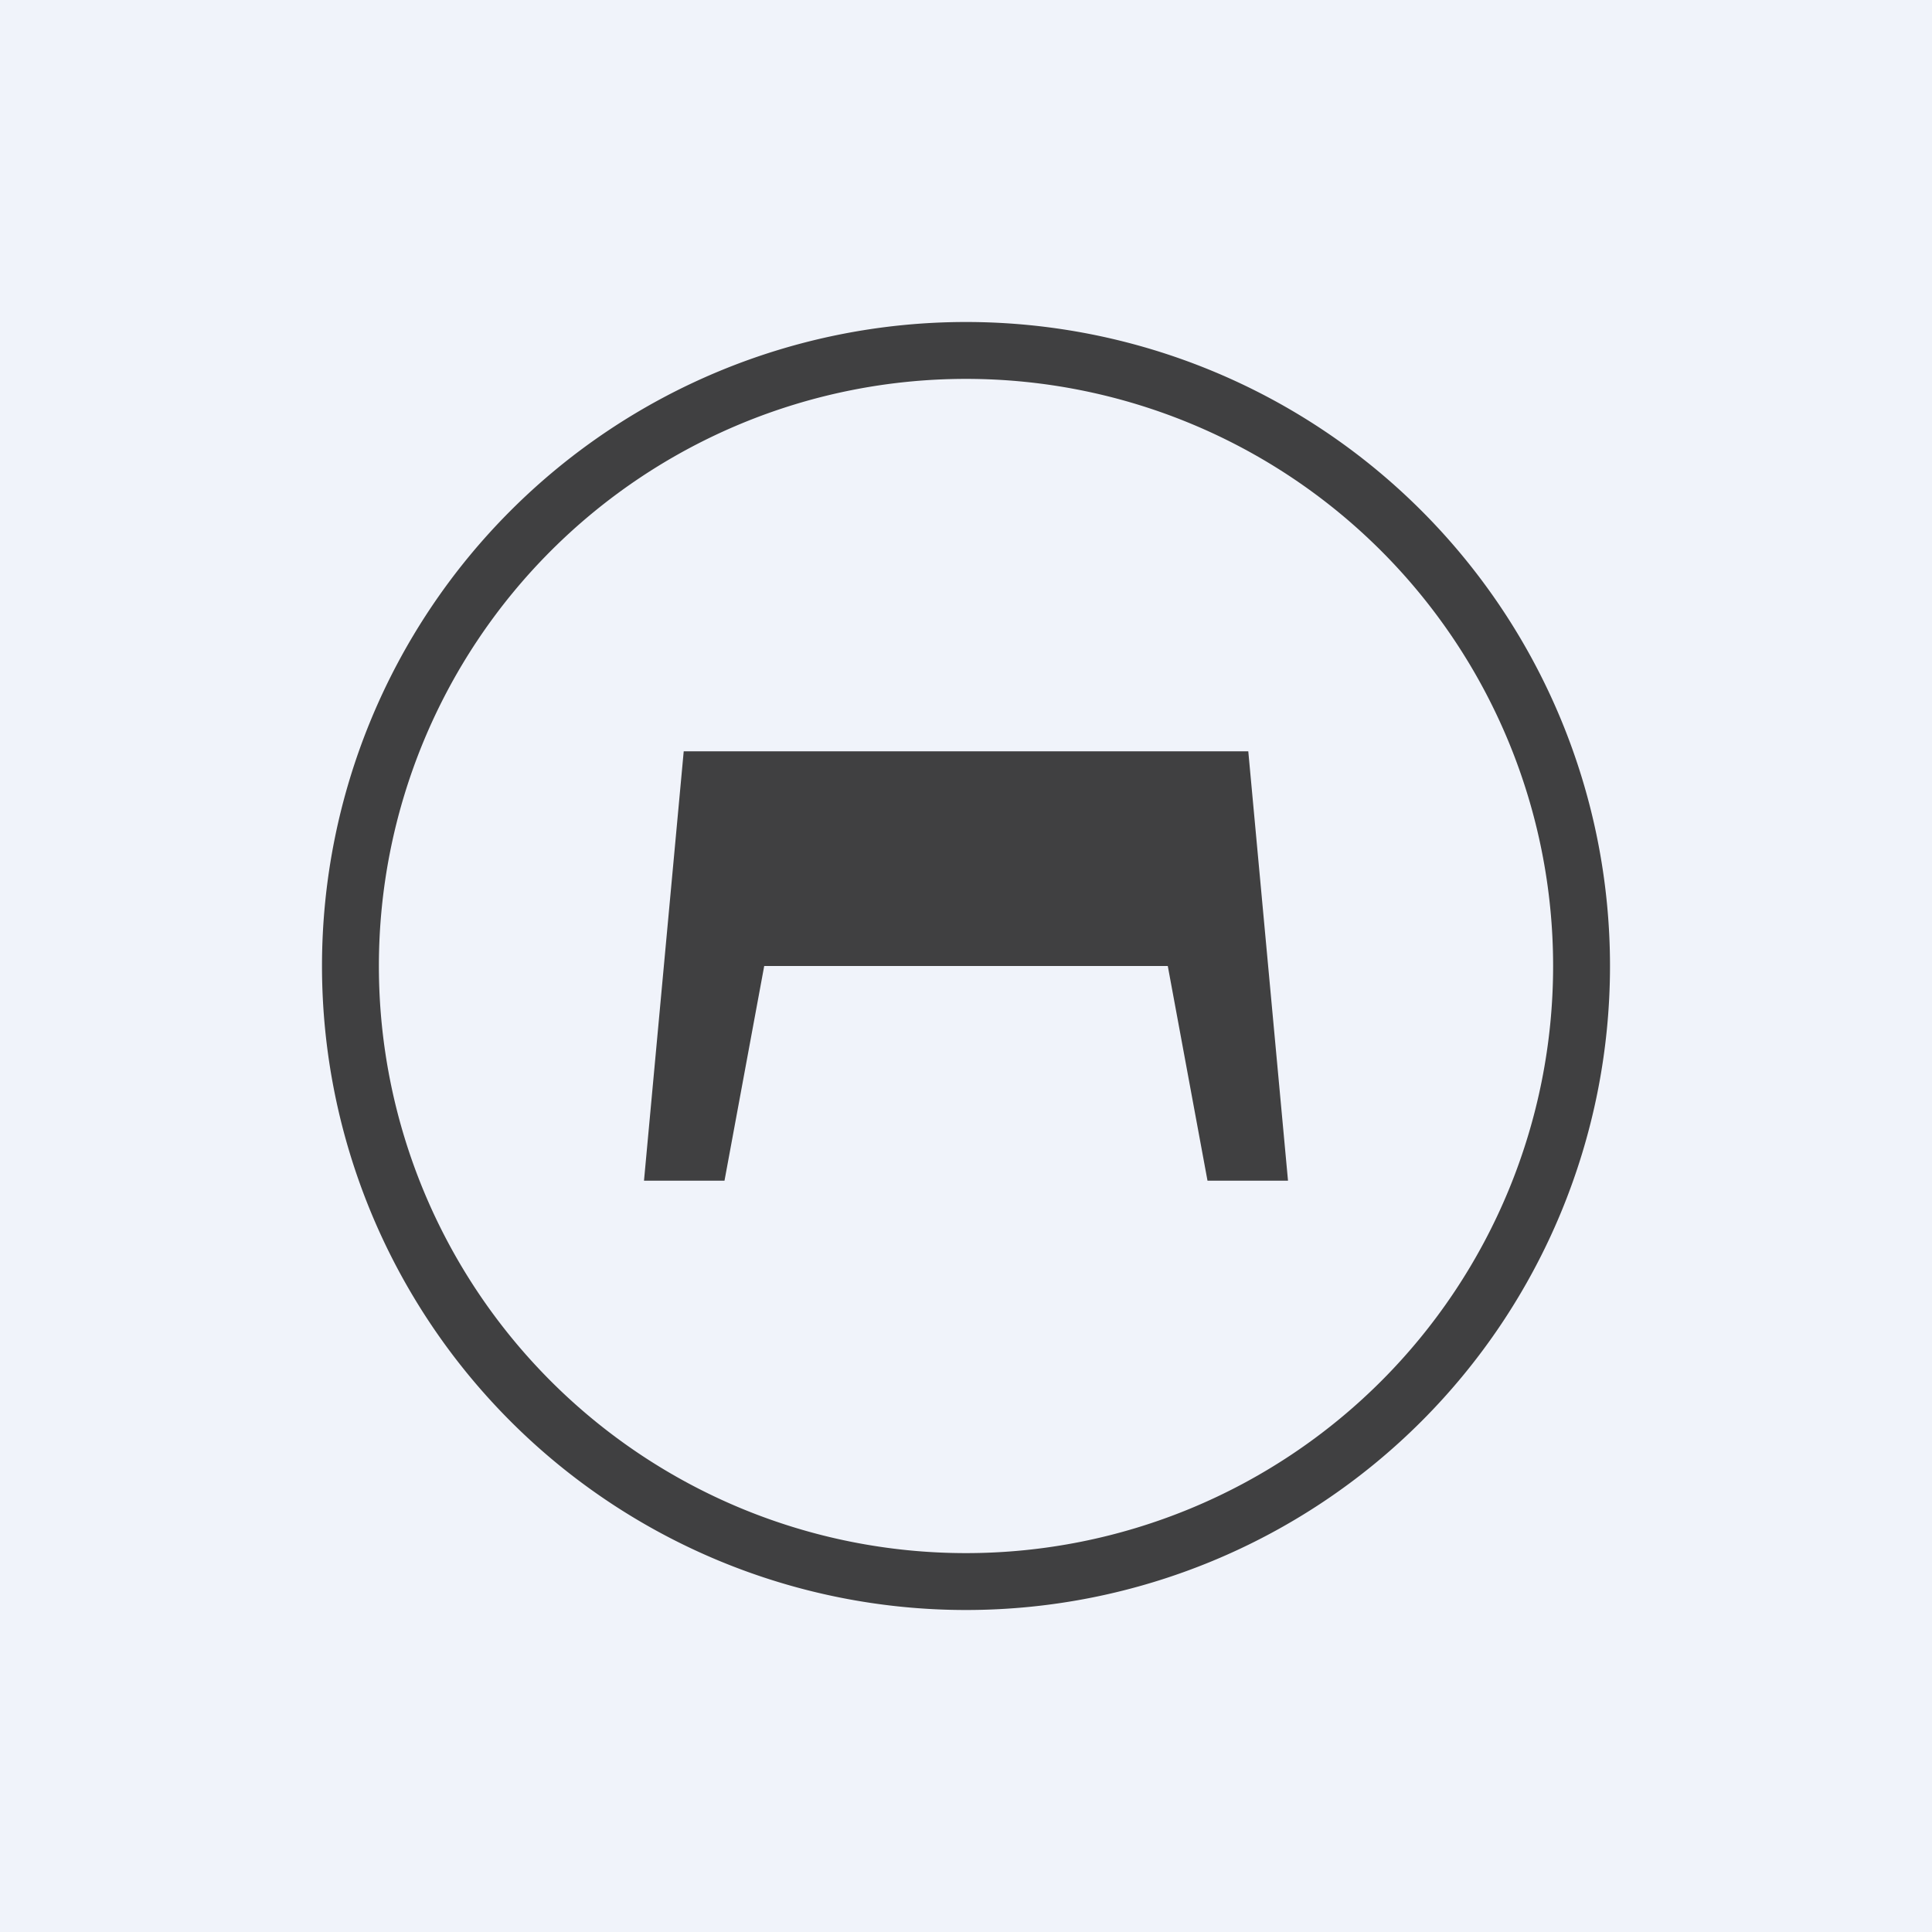 <!-- by TradingView --><svg width="18" height="18" viewBox="0 0 18 18" xmlns="http://www.w3.org/2000/svg"><path fill="#F0F3FA" d="M0 0h18v18H0z"/><path fill-rule="evenodd" d="M14.47 9A5.47 5.47 0 1 1 3.53 9a5.47 5.47 0 0 1 10.94 0ZM15 9A6 6 0 1 1 3 9a6 6 0 0 1 12 0ZM7.12 9l-.37 2H6l.37-4h5.26l.37 4h-.75l-.37-2H7.12Z" fill="#404041"/></svg>